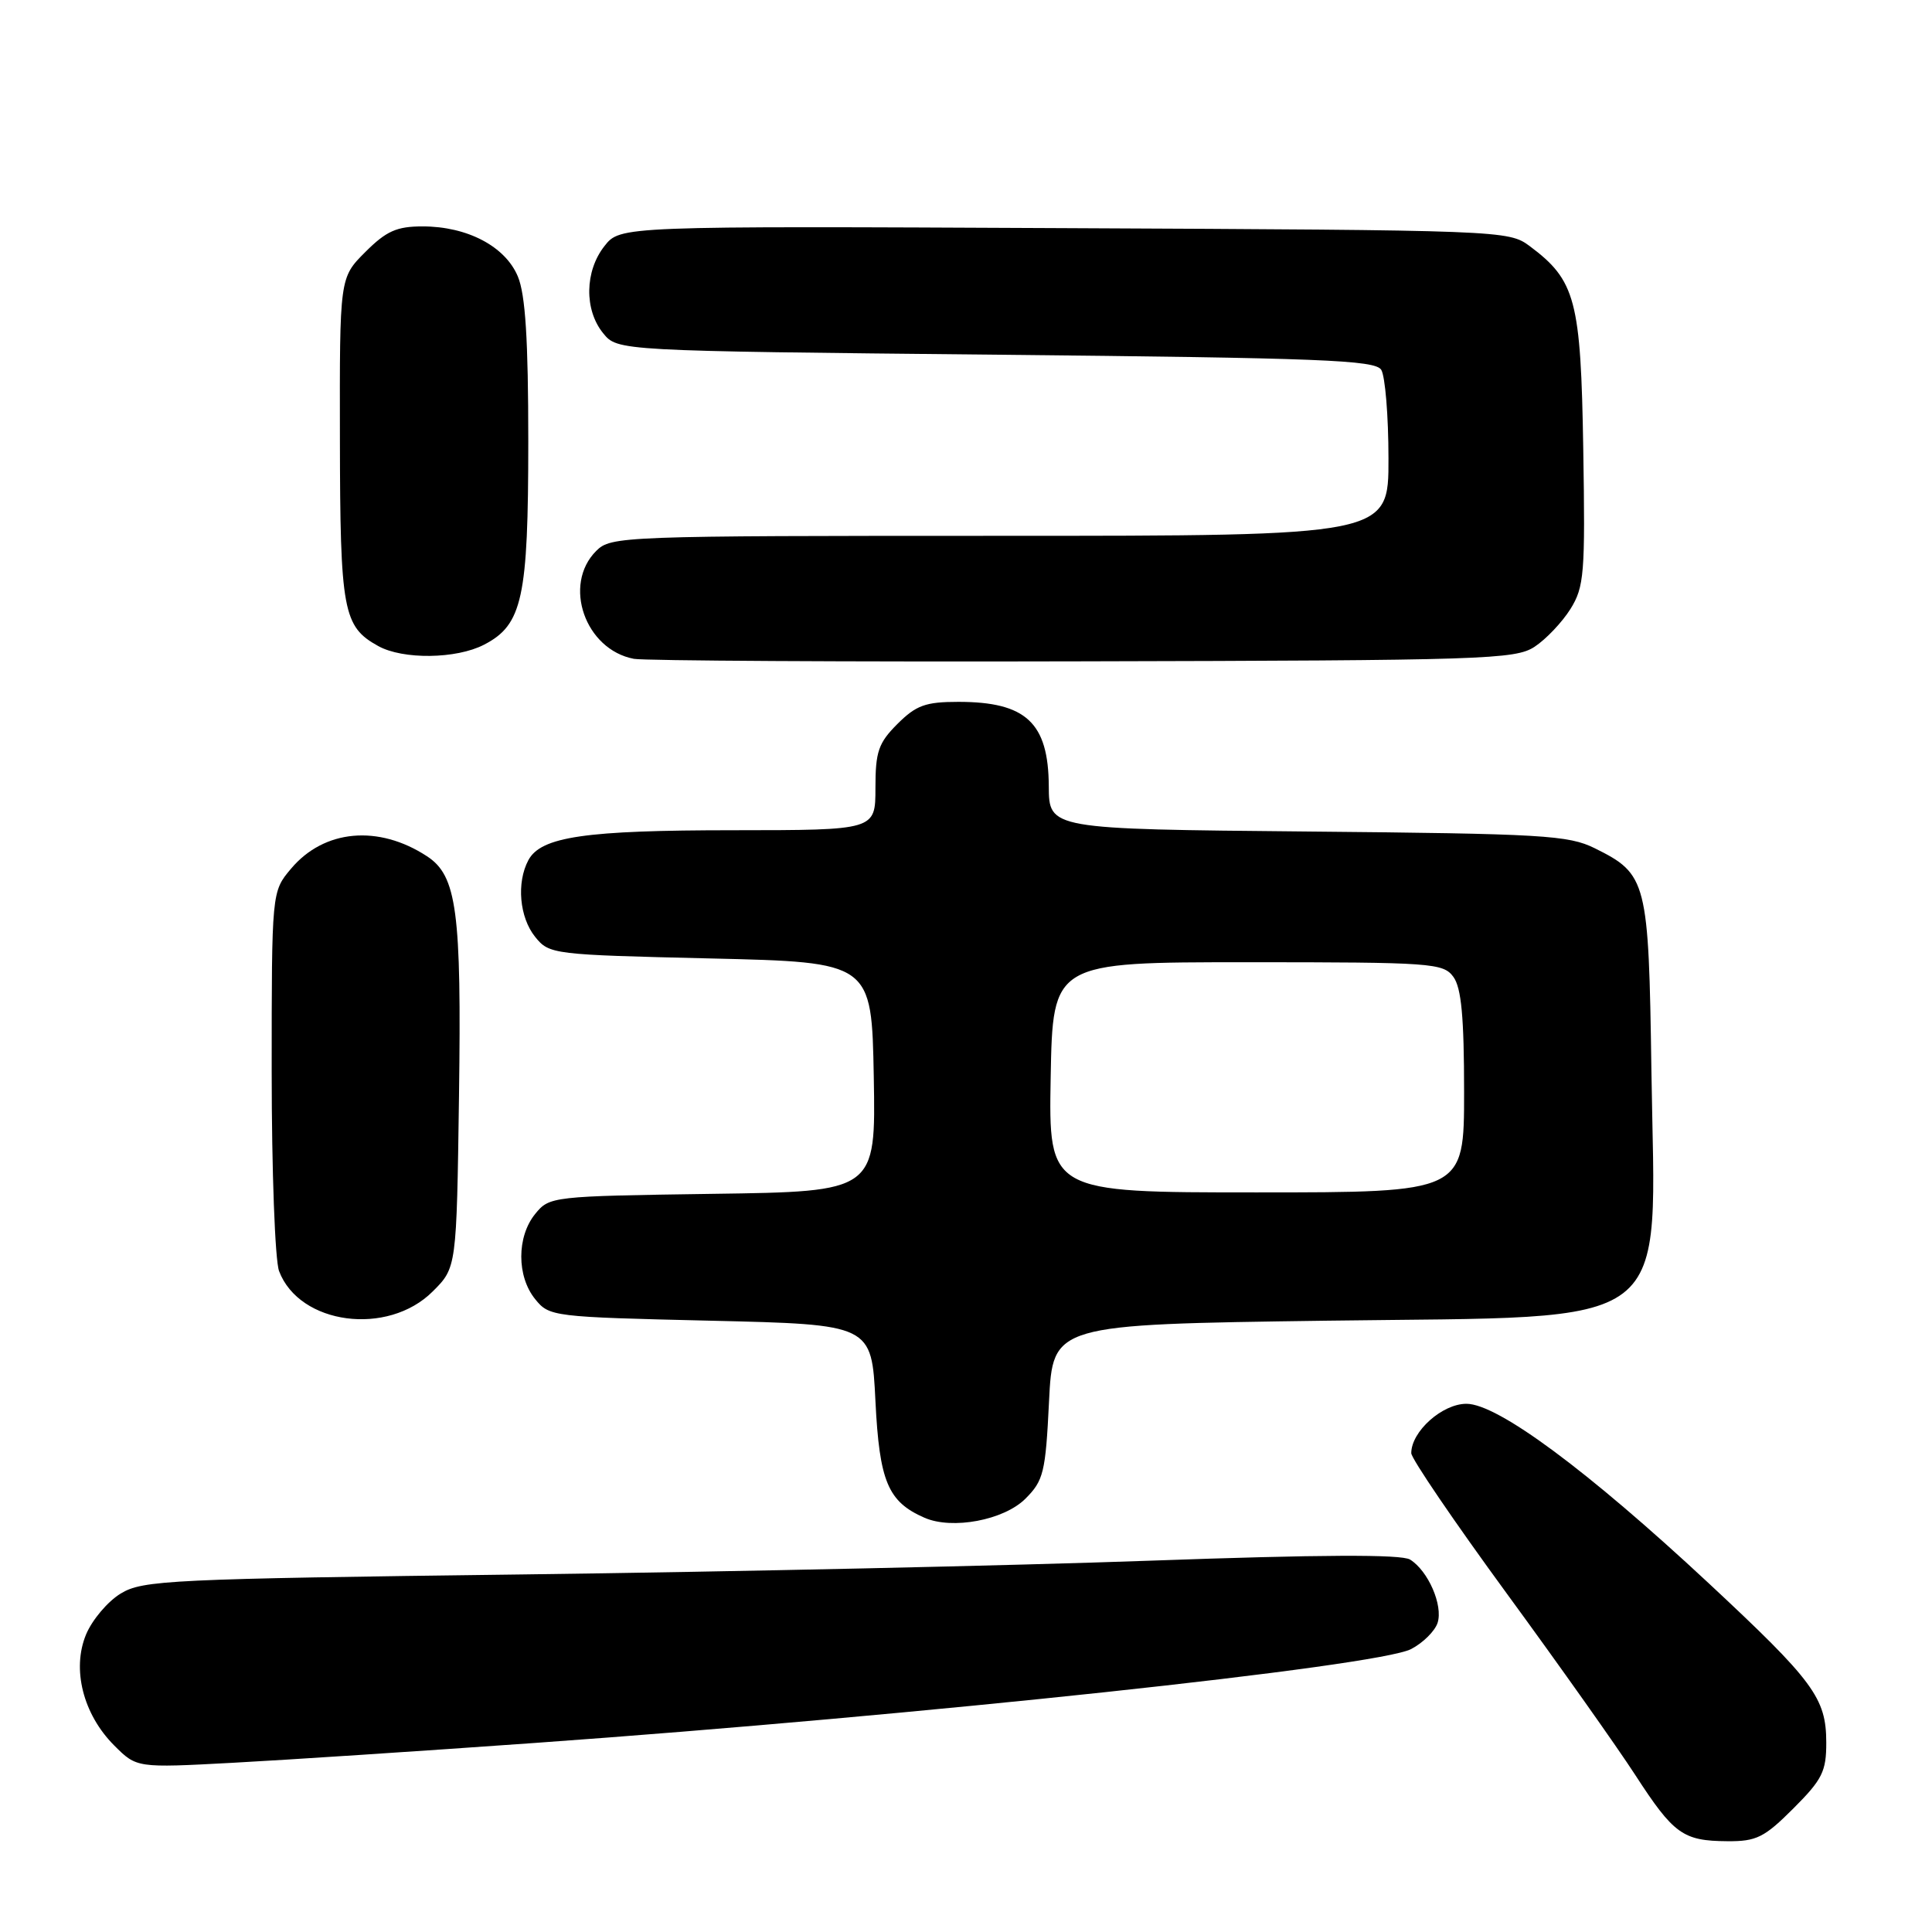 <?xml version="1.0" encoding="UTF-8" standalone="no"?>
<!DOCTYPE svg PUBLIC "-//W3C//DTD SVG 1.1//EN" "http://www.w3.org/Graphics/SVG/1.1/DTD/svg11.dtd" >
<svg xmlns="http://www.w3.org/2000/svg" xmlns:xlink="http://www.w3.org/1999/xlink" version="1.1" viewBox="0 0 256 256">
 <g >
 <path fill="currentColor"
d=" M 237.63 239.63 C 241.46 235.80 242.00 234.73 241.99 230.88 C 241.98 224.99 240.33 222.76 226.36 209.74 C 210.36 194.84 198.46 186.02 194.32 186.01 C 191.11 186.00 187.00 189.68 187.00 192.55 C 187.00 193.26 192.70 201.64 199.67 211.17 C 206.64 220.70 214.30 231.52 216.69 235.21 C 221.78 243.05 223.00 243.93 228.88 243.97 C 232.74 244.00 233.78 243.48 237.63 239.63 Z  M 71.00 230.94 C 121.82 227.31 182.54 220.81 186.98 218.51 C 188.56 217.69 190.14 216.12 190.49 215.03 C 191.23 212.71 189.24 208.14 186.84 206.65 C 185.69 205.94 174.96 205.99 152.34 206.80 C 134.28 207.45 96.91 208.27 69.31 208.62 C 22.43 209.21 18.91 209.38 16.00 211.15 C 14.28 212.19 12.22 214.63 11.41 216.56 C 9.49 221.16 11.01 227.16 15.14 231.29 C 18.11 234.26 18.11 234.26 30.81 233.58 C 37.79 233.21 55.88 232.02 71.00 230.94 Z  M 135.87 198.59 C 138.28 196.18 138.54 195.12 139.00 185.73 C 139.50 175.50 139.50 175.50 175.67 175.00 C 222.73 174.35 219.32 176.97 218.82 141.83 C 218.46 116.70 218.24 115.83 211.32 112.40 C 207.83 110.67 204.50 110.47 173.25 110.18 C 139.00 109.86 139.00 109.86 138.97 104.18 C 138.92 95.76 135.96 93.00 126.99 93.00 C 122.64 93.00 121.40 93.45 118.92 95.92 C 116.39 98.45 116.00 99.59 116.00 104.42 C 116.00 110.00 116.00 110.00 97.25 110.01 C 77.53 110.01 71.68 110.86 70.01 113.98 C 68.42 116.96 68.83 121.56 70.91 124.14 C 72.78 126.46 73.22 126.51 94.16 127.00 C 115.50 127.50 115.50 127.50 115.78 142.69 C 116.05 157.89 116.05 157.89 94.44 158.19 C 73.10 158.50 72.80 158.53 70.91 160.86 C 68.46 163.88 68.46 169.12 70.91 172.14 C 72.78 174.46 73.22 174.51 94.16 175.00 C 115.50 175.50 115.50 175.50 116.00 185.65 C 116.53 196.31 117.65 198.99 122.50 201.11 C 126.19 202.72 133.02 201.43 135.87 198.59 Z  M 57.34 171.12 C 60.50 167.97 60.50 167.97 60.82 145.23 C 61.16 120.75 60.54 116.05 56.58 113.46 C 50.15 109.25 42.94 109.90 38.56 115.11 C 36.00 118.15 36.00 118.15 36.00 142.01 C 36.00 155.13 36.44 167.02 36.98 168.43 C 39.67 175.54 51.38 177.08 57.34 171.12 Z  M 203.34 85.70 C 204.86 84.70 206.99 82.45 208.09 80.70 C 209.92 77.76 210.06 76.03 209.79 59.50 C 209.47 39.75 208.79 37.16 202.68 32.60 C 199.89 30.53 199.05 30.50 141.02 30.23 C 82.18 29.95 82.18 29.95 80.09 32.61 C 77.48 35.93 77.40 41.04 79.91 44.14 C 81.82 46.50 81.82 46.50 131.95 47.00 C 175.05 47.43 182.21 47.71 183.02 49.00 C 183.54 49.83 183.98 55.11 183.98 60.75 C 184.00 71.00 184.00 71.00 132.50 71.00 C 82.33 71.00 80.95 71.05 79.00 73.00 C 74.52 77.48 77.53 86.08 84.00 87.30 C 85.38 87.55 112.17 87.71 143.55 87.63 C 196.71 87.51 200.78 87.38 203.34 85.70 Z  M 64.13 85.43 C 69.23 82.80 70.00 79.25 70.00 58.50 C 70.00 45.00 69.62 39.04 68.62 36.64 C 66.96 32.65 61.92 30.00 56.00 30.00 C 52.56 30.00 51.19 30.61 48.40 33.40 C 45.00 36.80 45.00 36.80 45.04 58.15 C 45.07 80.95 45.46 83.03 50.11 85.60 C 53.38 87.42 60.46 87.33 64.13 85.43 Z  M 139.22 142.75 C 139.50 127.50 139.50 127.50 165.33 127.50 C 189.75 127.50 191.24 127.61 192.58 129.44 C 193.64 130.89 194.00 134.78 194.00 144.69 C 194.00 158.00 194.00 158.00 166.47 158.00 C 138.95 158.00 138.95 158.00 139.22 142.75 Z "/>
</g>
</svg>